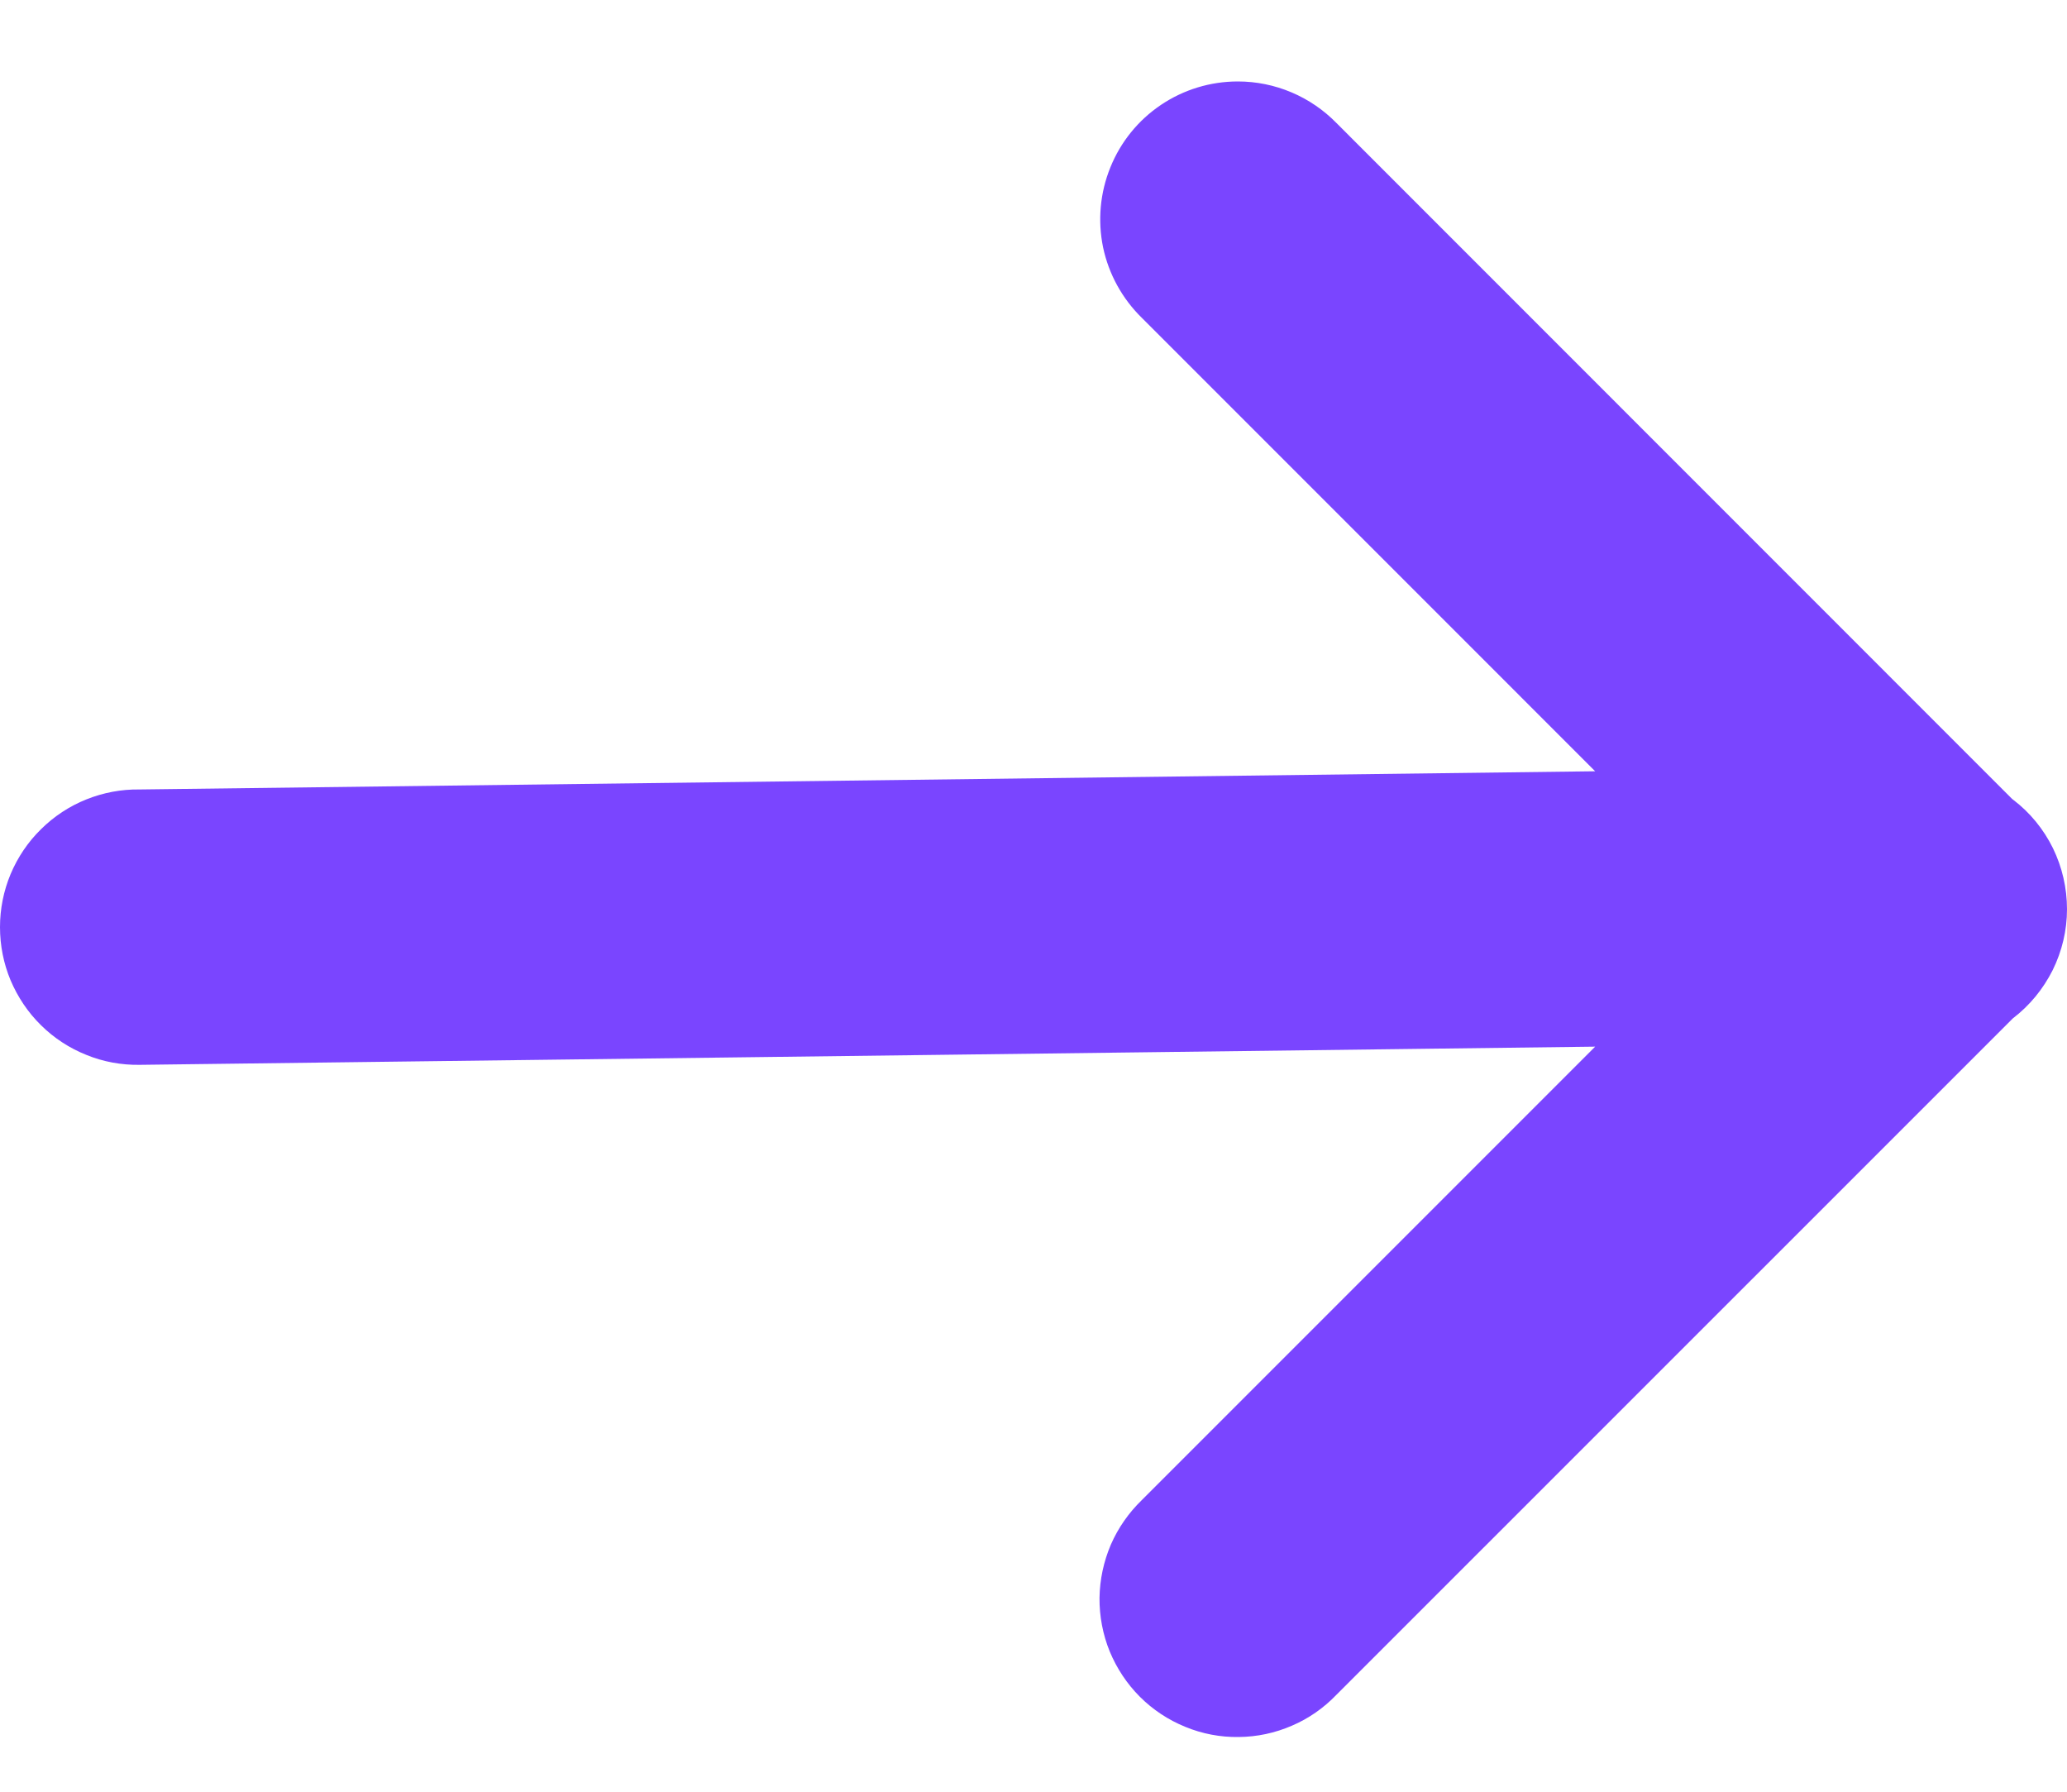 <svg width="15" height="13" viewBox="0 0 15 13" fill="none" xmlns="http://www.w3.org/2000/svg">
<path d="M8.983 0.591C8.784 0.591 8.59 0.65 8.425 0.761C8.26 0.872 8.132 1.03 8.058 1.214C7.983 1.398 7.965 1.6 8.005 1.795C8.046 1.989 8.144 2.167 8.286 2.306L11.576 5.596L1.013 5.728C0.881 5.726 0.749 5.751 0.627 5.8C0.504 5.849 0.392 5.923 0.298 6.016C0.203 6.109 0.129 6.219 0.077 6.342C0.026 6.464 0 6.595 0 6.727C0 6.86 0.026 6.991 0.077 7.113C0.129 7.235 0.203 7.346 0.298 7.439C0.392 7.532 0.504 7.605 0.627 7.654C0.749 7.704 0.881 7.728 1.013 7.726L11.576 7.594L8.286 10.884C8.191 10.976 8.114 11.086 8.061 11.208C8.009 11.33 7.981 11.461 7.979 11.594C7.978 11.727 8.003 11.859 8.053 11.982C8.104 12.105 8.178 12.217 8.272 12.311C8.366 12.405 8.478 12.479 8.601 12.529C8.724 12.58 8.856 12.605 8.989 12.603C9.122 12.602 9.253 12.574 9.375 12.521C9.497 12.469 9.607 12.392 9.699 12.296L14.607 7.389C14.729 7.296 14.827 7.176 14.896 7.039C14.964 6.901 15 6.75 15 6.597C15 6.443 14.965 6.292 14.898 6.154C14.83 6.016 14.732 5.896 14.61 5.803C14.608 5.801 14.607 5.8 14.604 5.799L9.699 0.893C9.606 0.798 9.495 0.722 9.372 0.67C9.249 0.618 9.117 0.591 8.983 0.591Z" fill="#7A45FF"/>
</svg>
